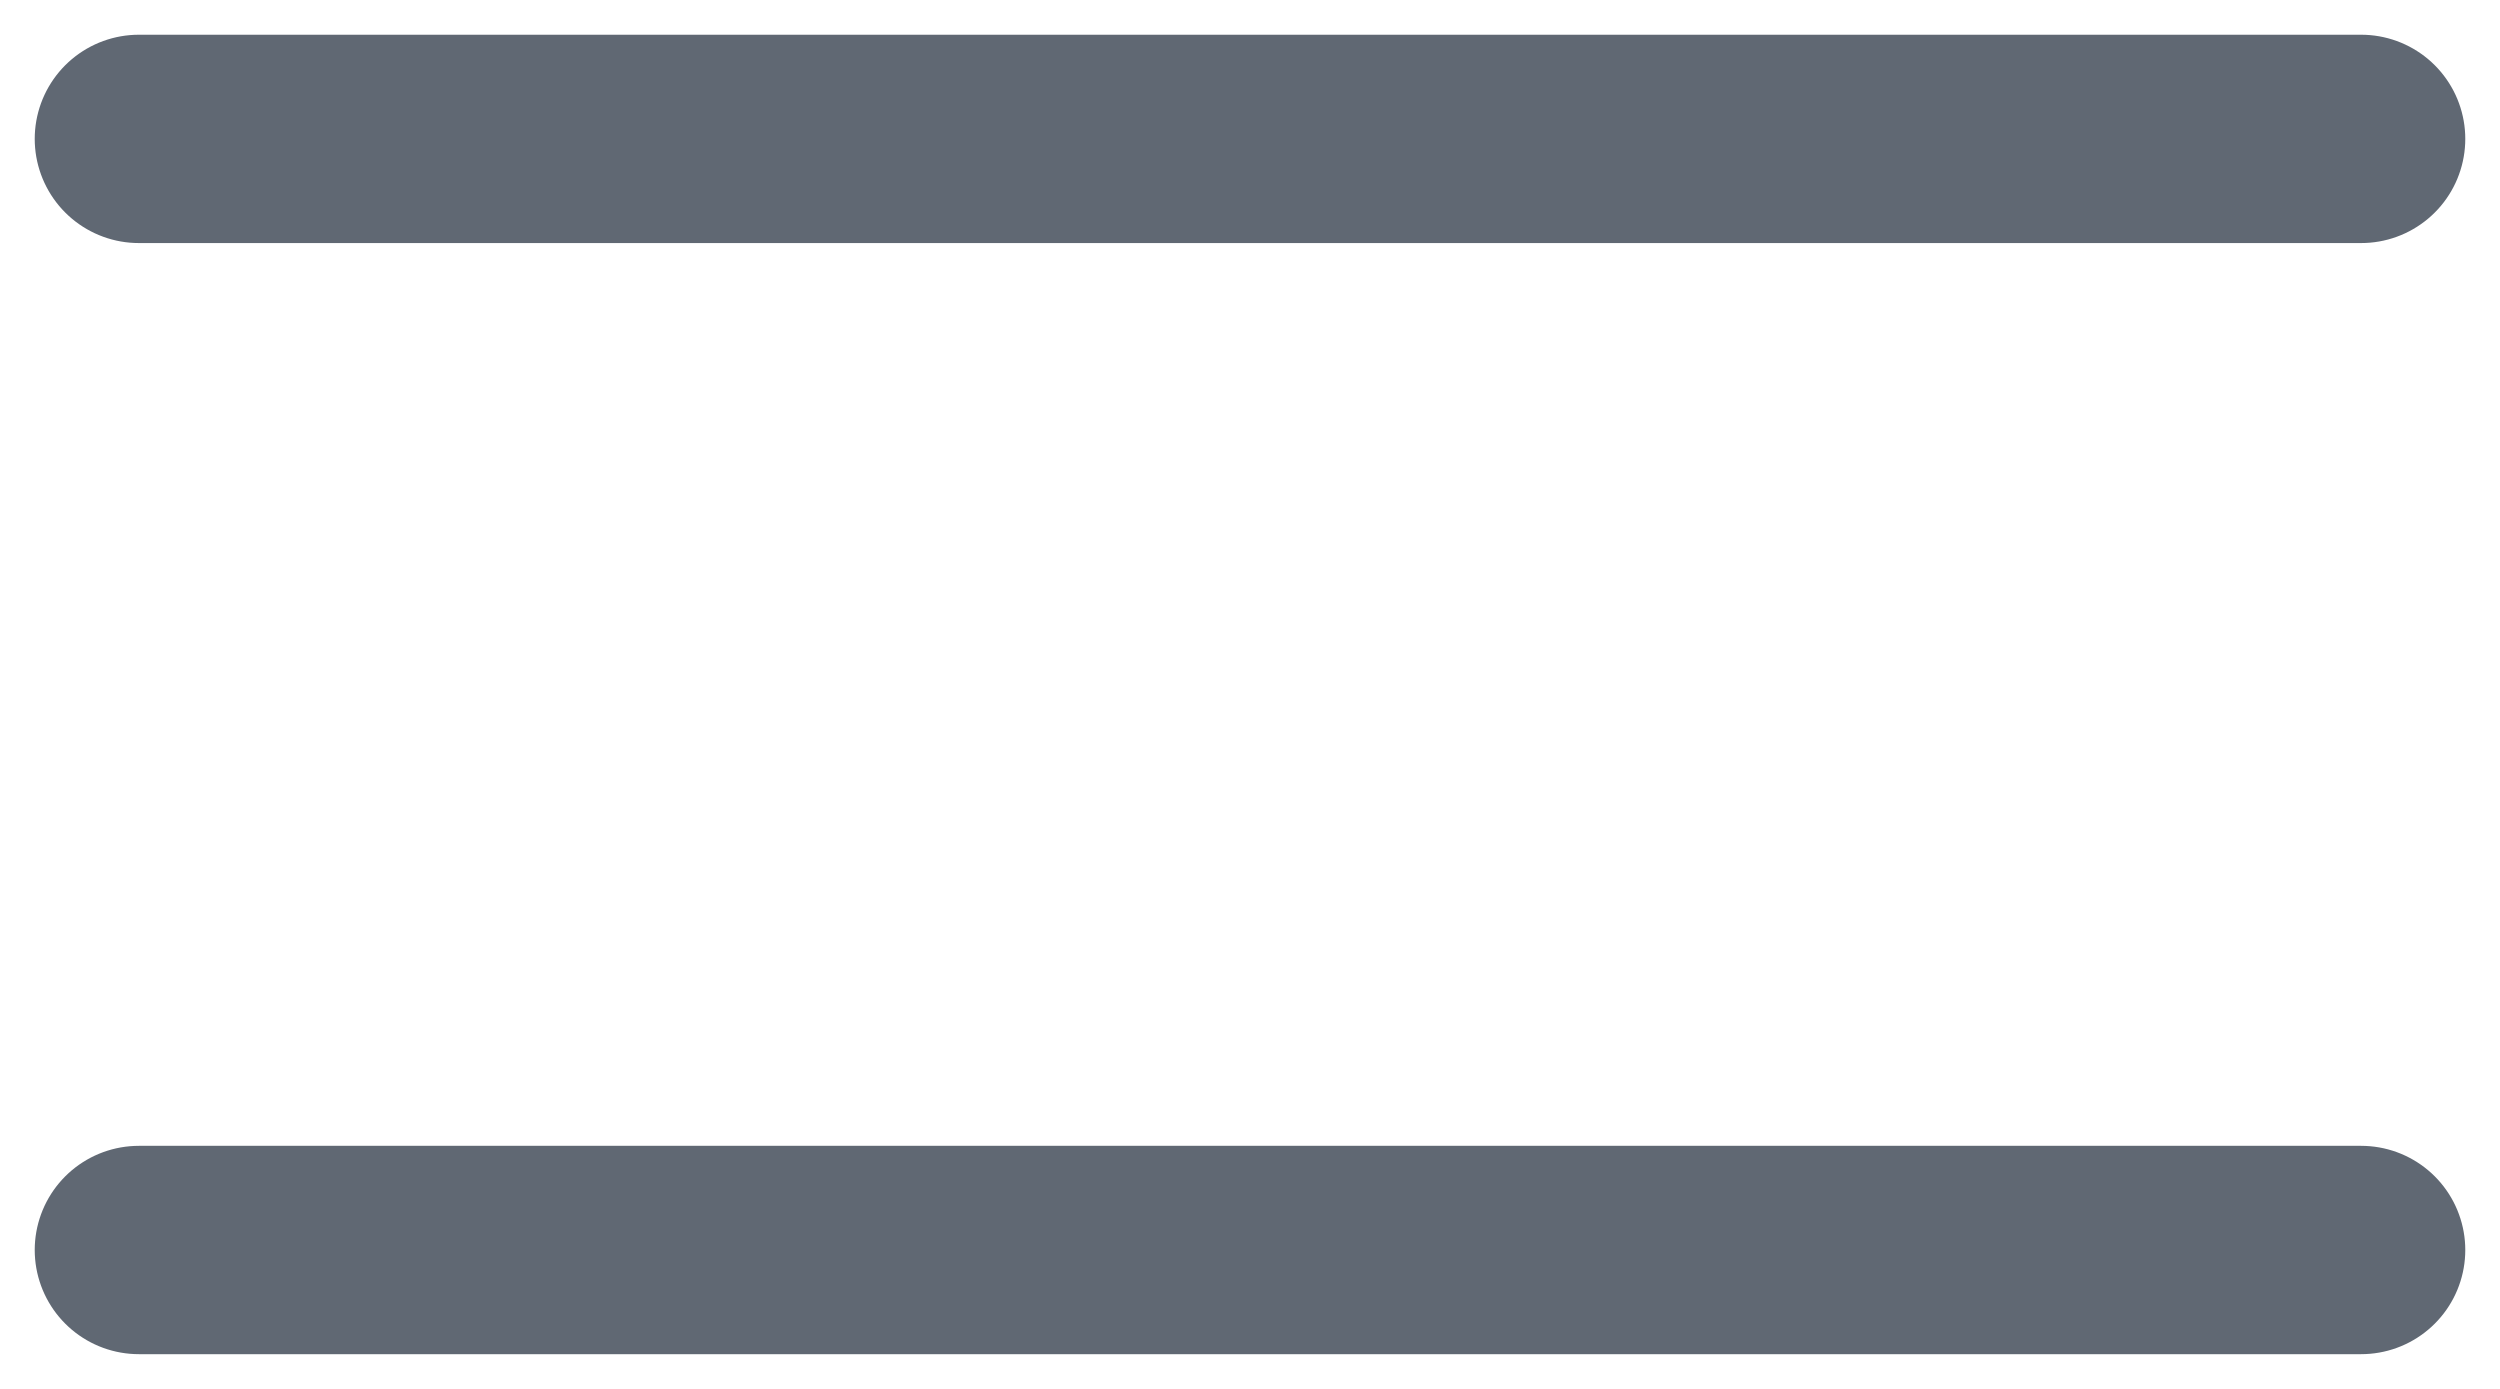 <svg width="18" height="10" viewBox="0 0 18 10" fill="none" xmlns="http://www.w3.org/2000/svg">
<path d="M1 1H17M1 9H17" stroke="#606873" stroke-width="1.5" stroke-linecap="round" stroke-linejoin="round"/>
</svg>
